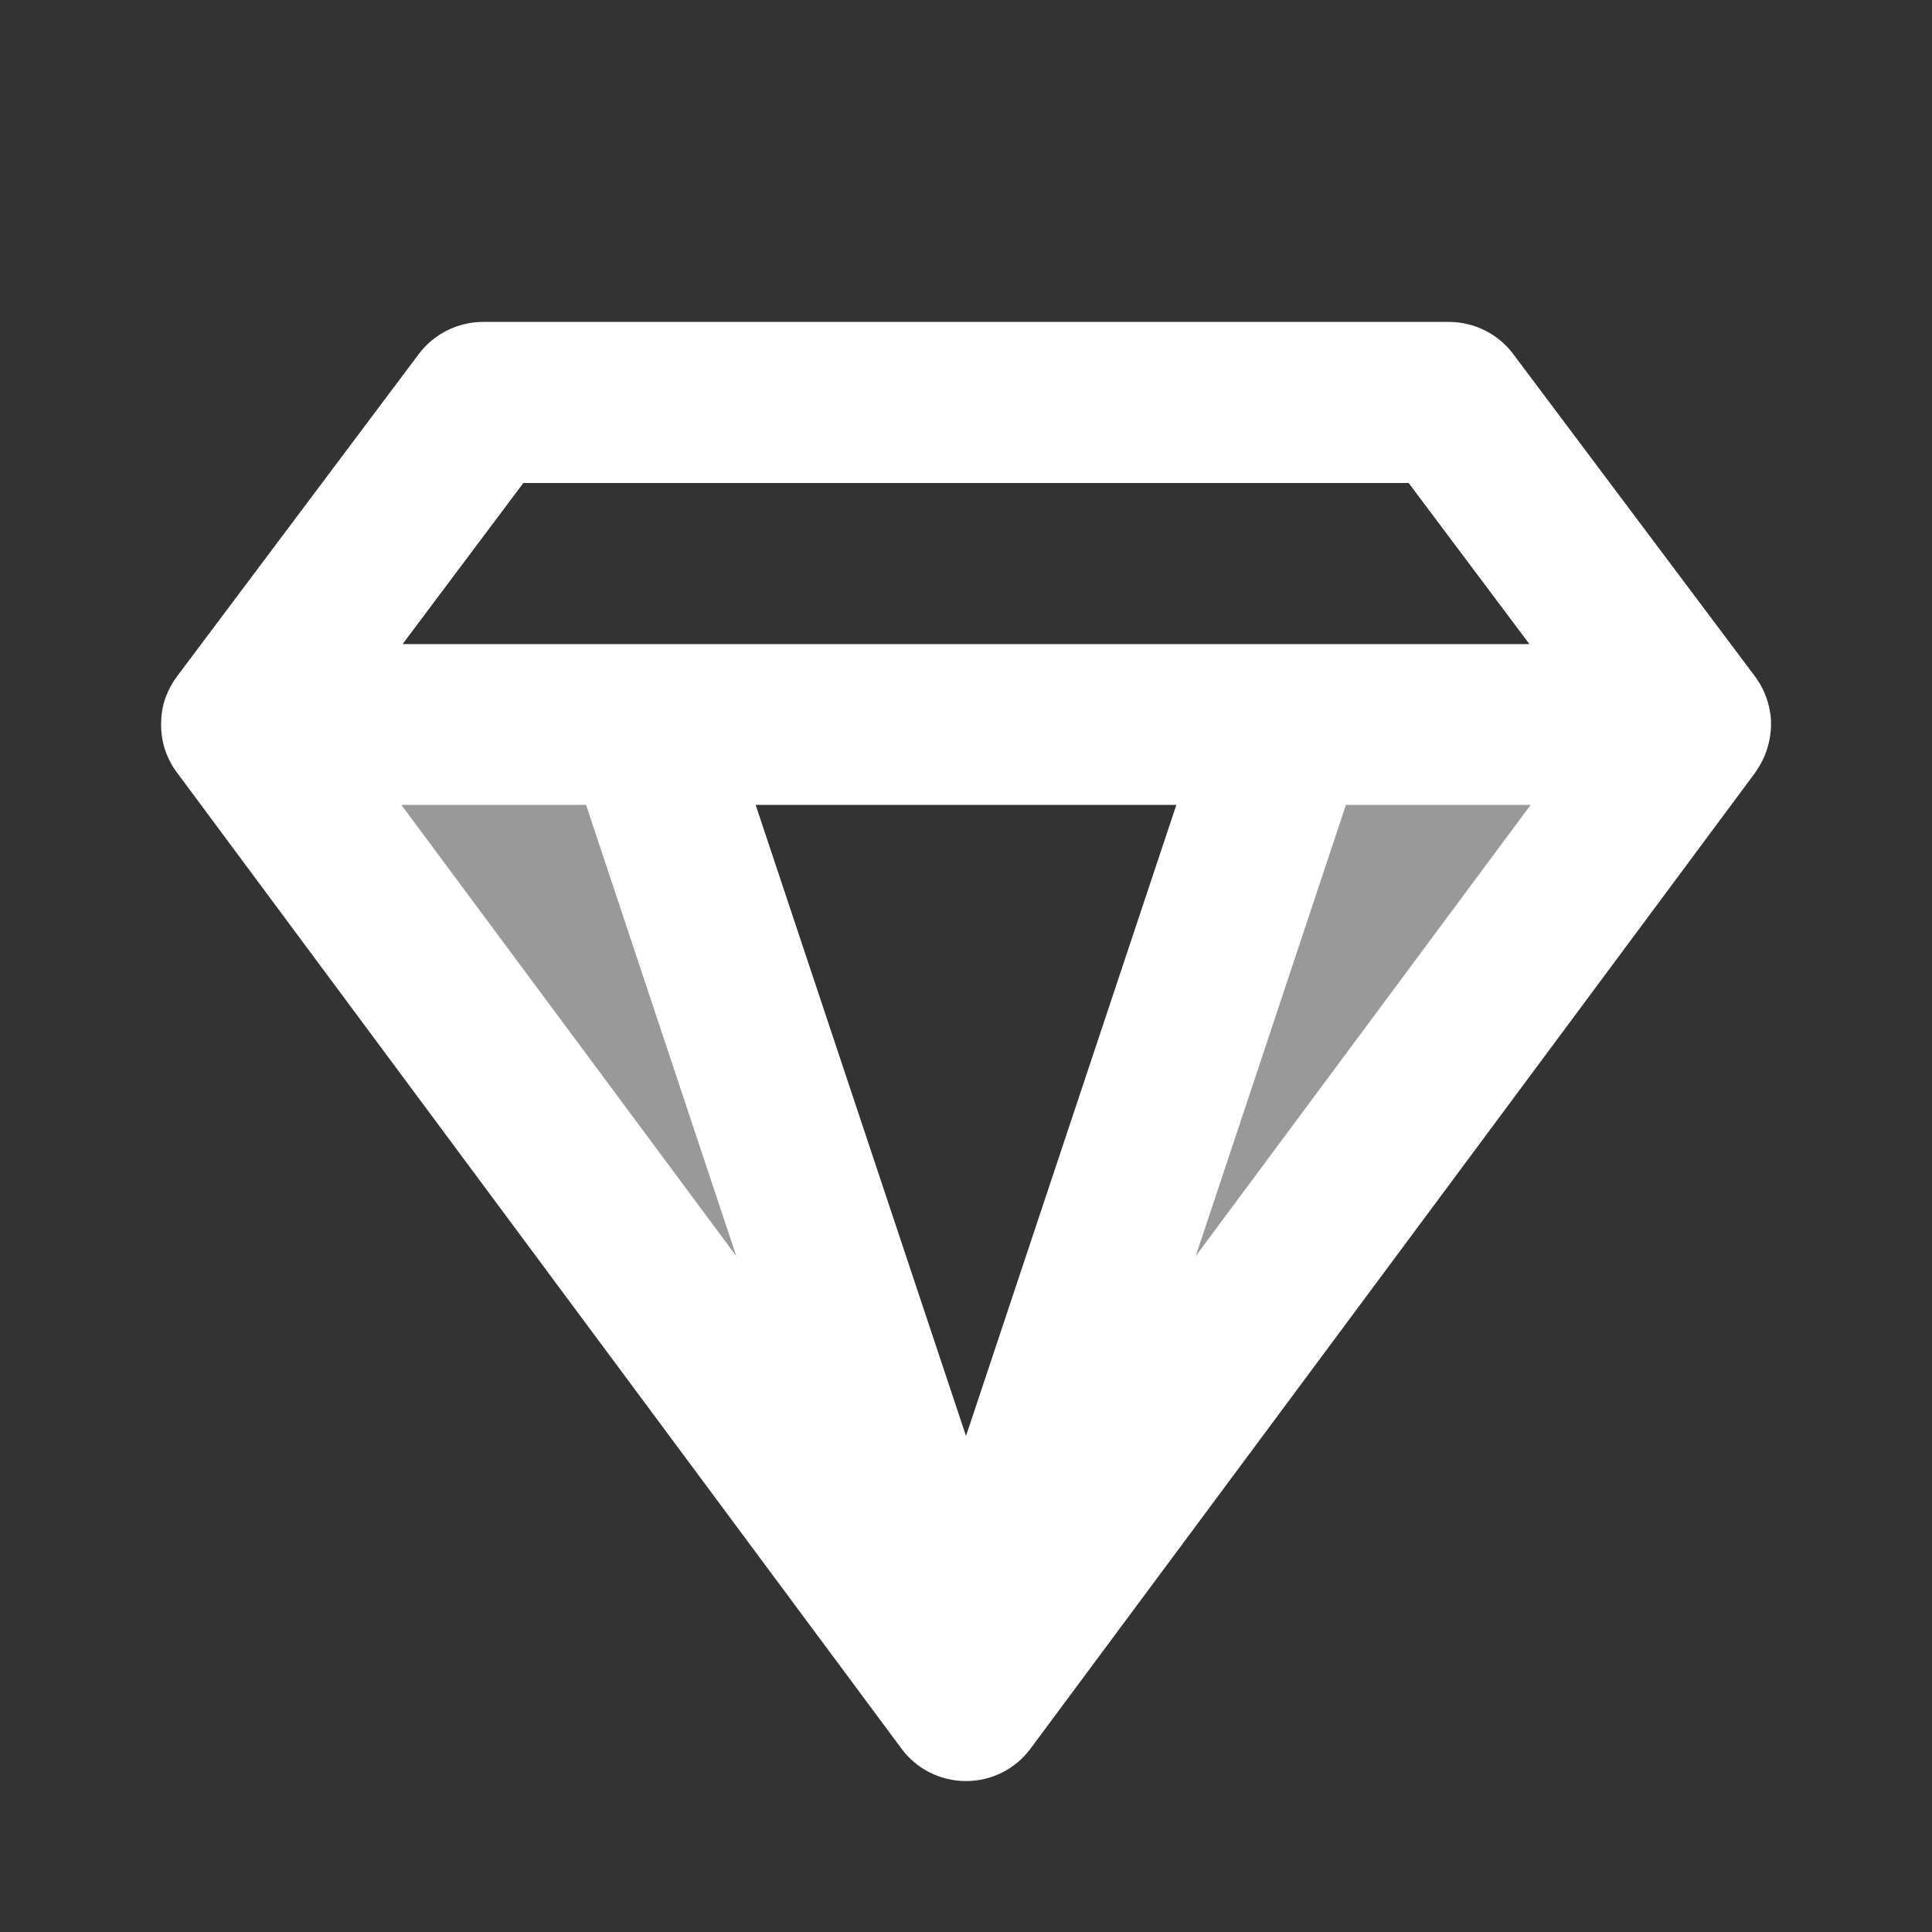 <?xml version="1.0" encoding="UTF-8"?>
<svg xmlns="http://www.w3.org/2000/svg" xmlns:xlink="http://www.w3.org/1999/xlink" width="32" height="32" viewBox="0 0 32 32">
<rect x="0" y="0" width="32" height="32" fill="#333333" stroke="none"/>
<defs>
<filter id="filter-remove-color" x="0%" y="0%" width="100%" height="100%">
<feColorMatrix color-interpolation-filters="sRGB" values="0 0 0 0 1 0 0 0 0 1 0 0 0 0 1 0 0 0 1 0" />
</filter>
<mask id="mask-0">
<g filter="url(#filter-remove-color)">
<rect x="-3.2" y="-3.2" width="38.4" height="38.4" fill="rgb(0%, 0%, 0%)" fill-opacity="0.5"/>
</g>
</mask>
<clipPath id="clip-0">
<rect x="0" y="0" width="32" height="32"/>
</clipPath>
<g id="source-8" clip-path="url(#clip-0)">
<path fill-rule="nonzero" fill="rgb(100%, 100%, 100%)" fill-opacity="1" d="M 5.332 12 L 10.668 12 L 14.668 22.668 L 12 22.668 Z M 5.332 12 "/>
<path fill-rule="nonzero" fill="rgb(100%, 100%, 100%)" fill-opacity="1" d="M 28 12 L 22.668 12 L 17.332 22.668 L 20 22.668 Z M 28 12 "/>
</g>
</defs>
<path fill-rule="evenodd" fill="rgb(100%, 100%, 100%)" fill-opacity="1" d="M 6.934 5.867 C 7.184 5.531 7.582 5.332 8 5.332 L 24 5.332 C 24.418 5.332 24.816 5.531 25.066 5.867 L 29.059 11.191 C 29.078 11.215 29.094 11.238 29.109 11.262 C 29.125 11.285 29.141 11.312 29.156 11.336 C 29.258 11.516 29.316 11.711 29.332 11.91 C 29.332 11.961 29.336 12.012 29.332 12.062 C 29.32 12.27 29.262 12.477 29.156 12.664 C 29.145 12.684 29.133 12.699 29.121 12.719 C 29.105 12.746 29.086 12.777 29.066 12.805 L 17.07 28.961 C 16.82 29.301 16.422 29.5 16 29.5 C 15.578 29.5 15.18 29.301 14.93 28.961 L 2.938 12.805 C 2.91 12.77 2.887 12.734 2.863 12.699 C 2.809 12.605 2.762 12.508 2.73 12.41 C 2.688 12.273 2.668 12.137 2.668 11.996 C 2.668 11.859 2.688 11.723 2.73 11.586 C 2.766 11.488 2.809 11.391 2.867 11.297 C 2.891 11.262 2.914 11.227 2.941 11.191 Z M 23.332 8 L 25.332 10.668 L 6.668 10.668 L 8.668 8 Z M 22.293 13.332 L 25.352 13.332 L 19.805 20.805 Z M 19.484 13.332 L 12.516 13.332 L 16 23.785 Z M 9.707 13.332 L 6.648 13.332 L 12.195 20.805 Z M 9.707 13.332 "/>
<g mask="url(#mask-0)">
<use xlink:href="#source-8"/>
</g>
</svg>
